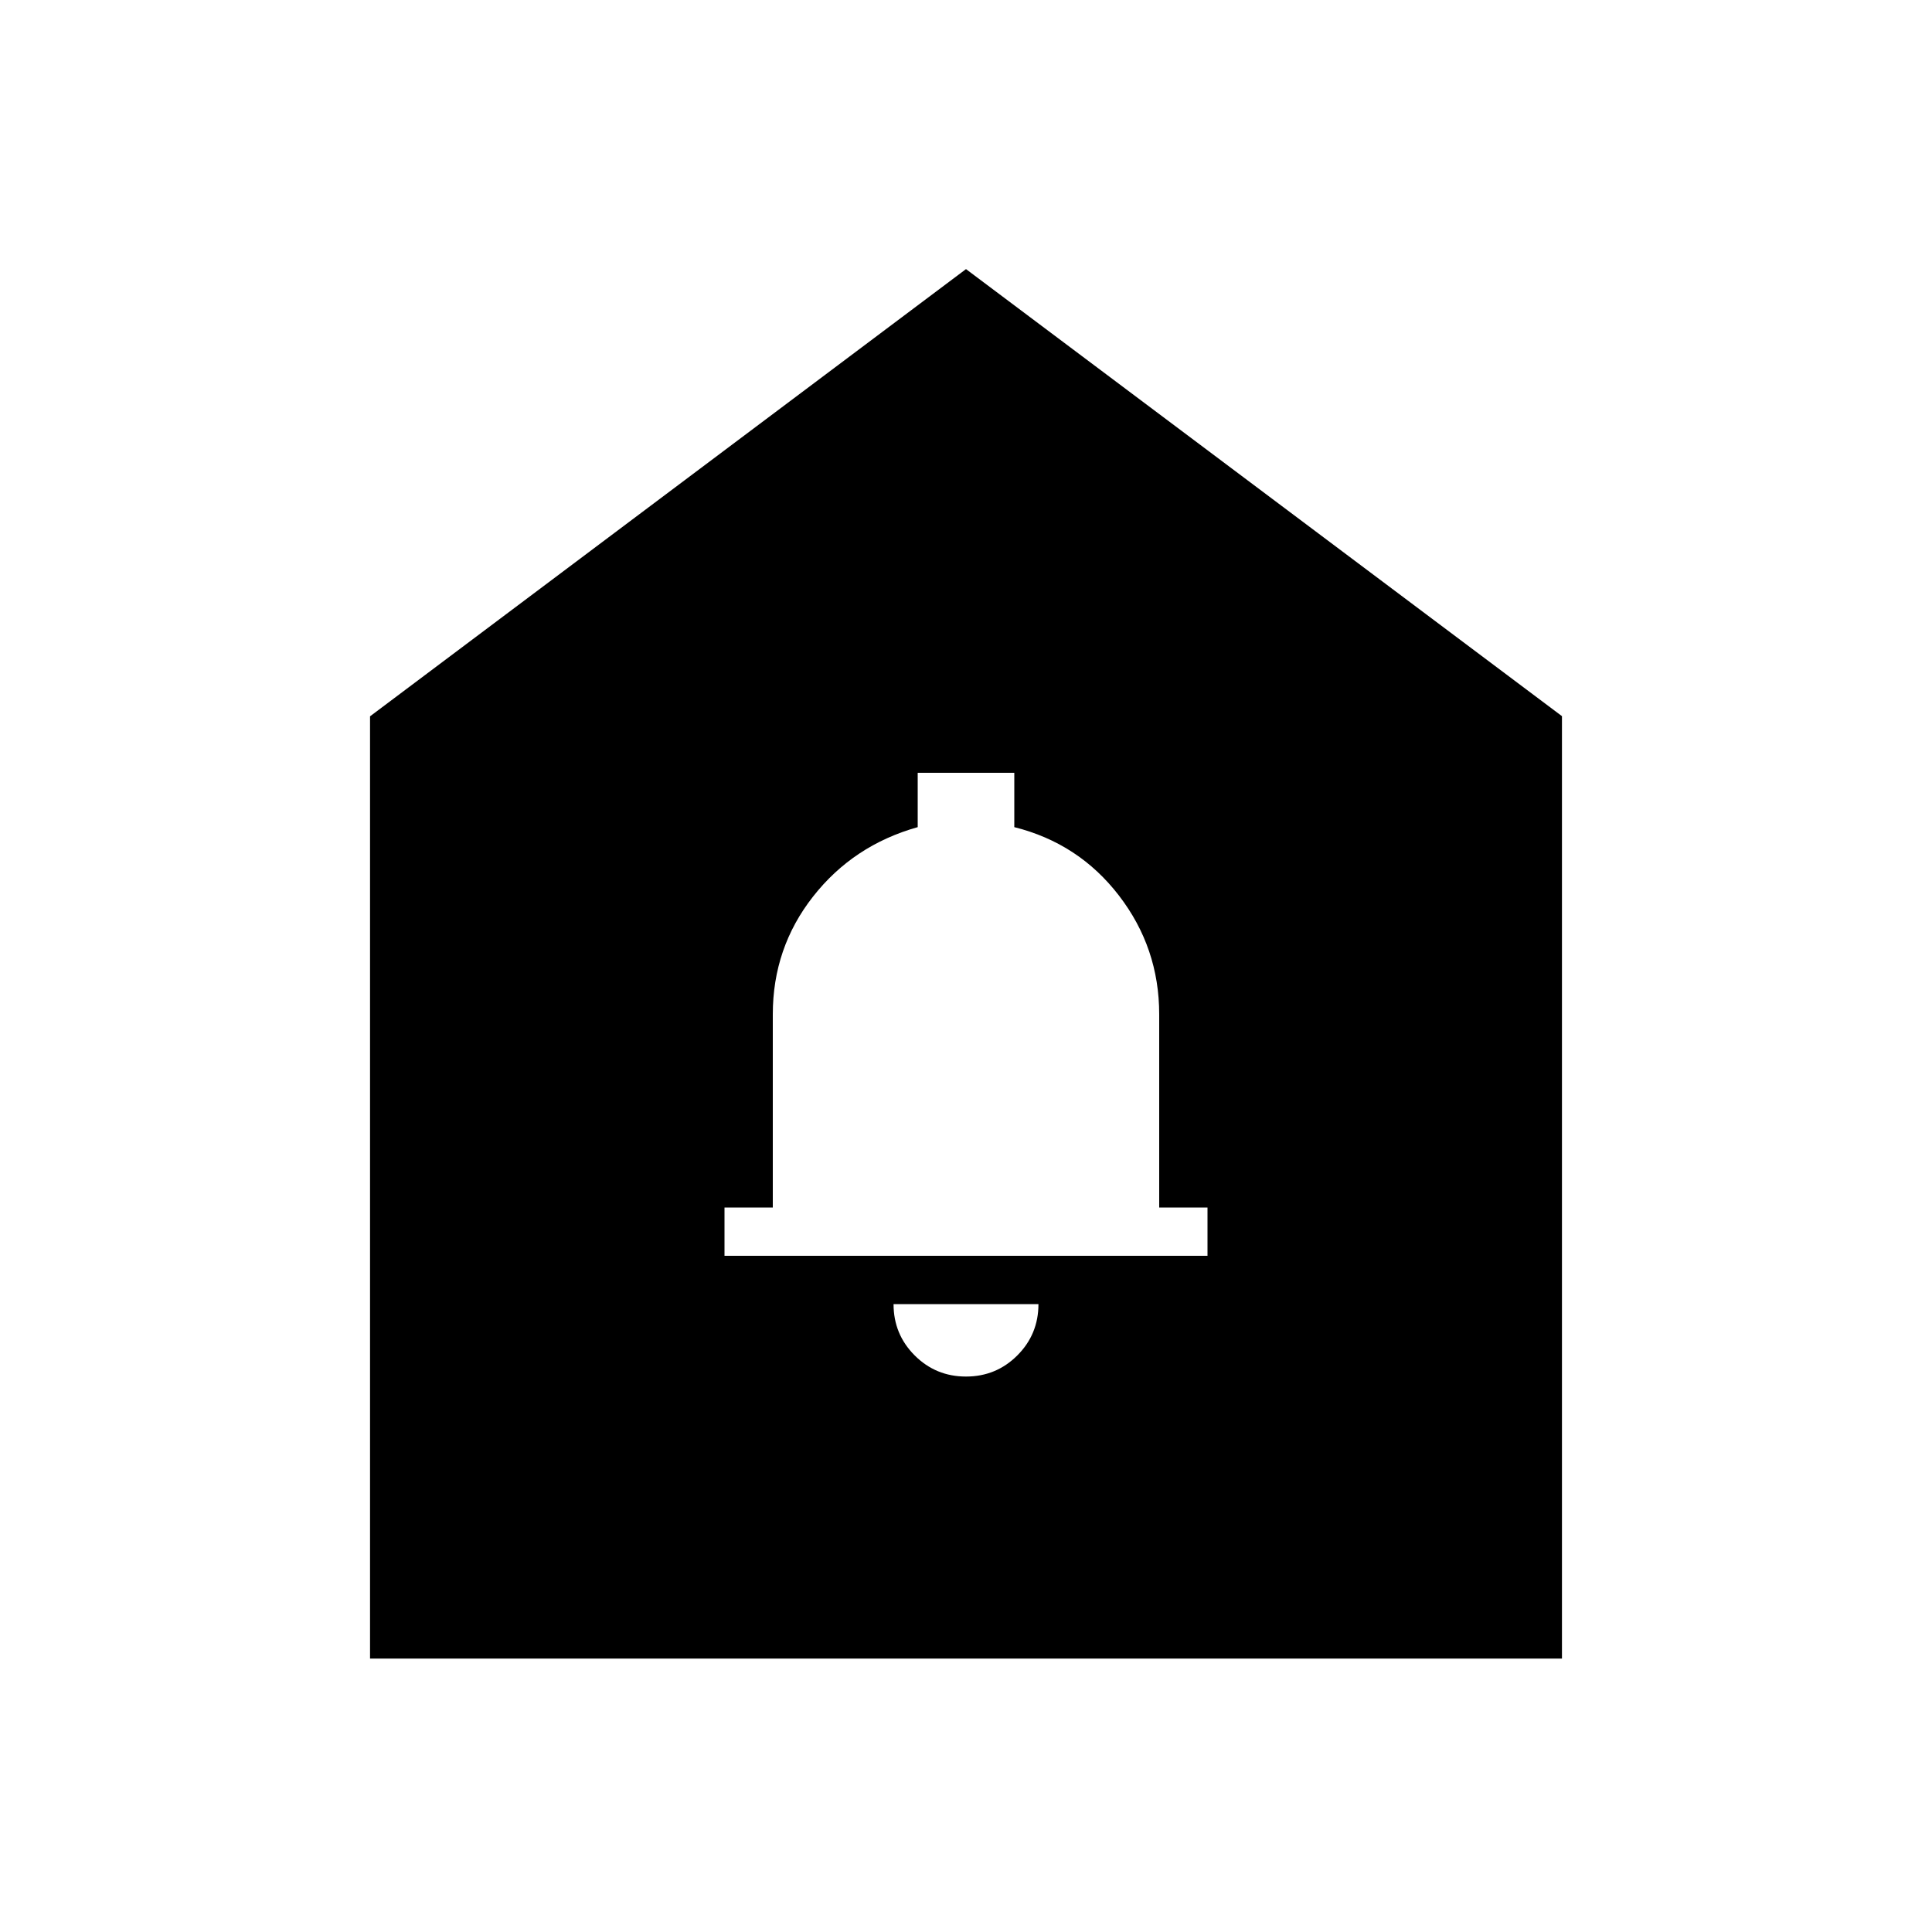 <svg xmlns="http://www.w3.org/2000/svg" height="20" viewBox="0 -960 960 960" width="20"><path d="M480-276q15 0 25.5-10.5T516-312h-72q0 15 10.5 25.5T480-276Zm-120-60h240v-24h-24v-96q0-33-20-59t-52-34v-27h-48v27q-32 9-52 34.5T384-456v96h-24v24ZM183.869-135.869v-468.196L480-826.283l296.131 222.138v468.276H183.869Z"/></svg>